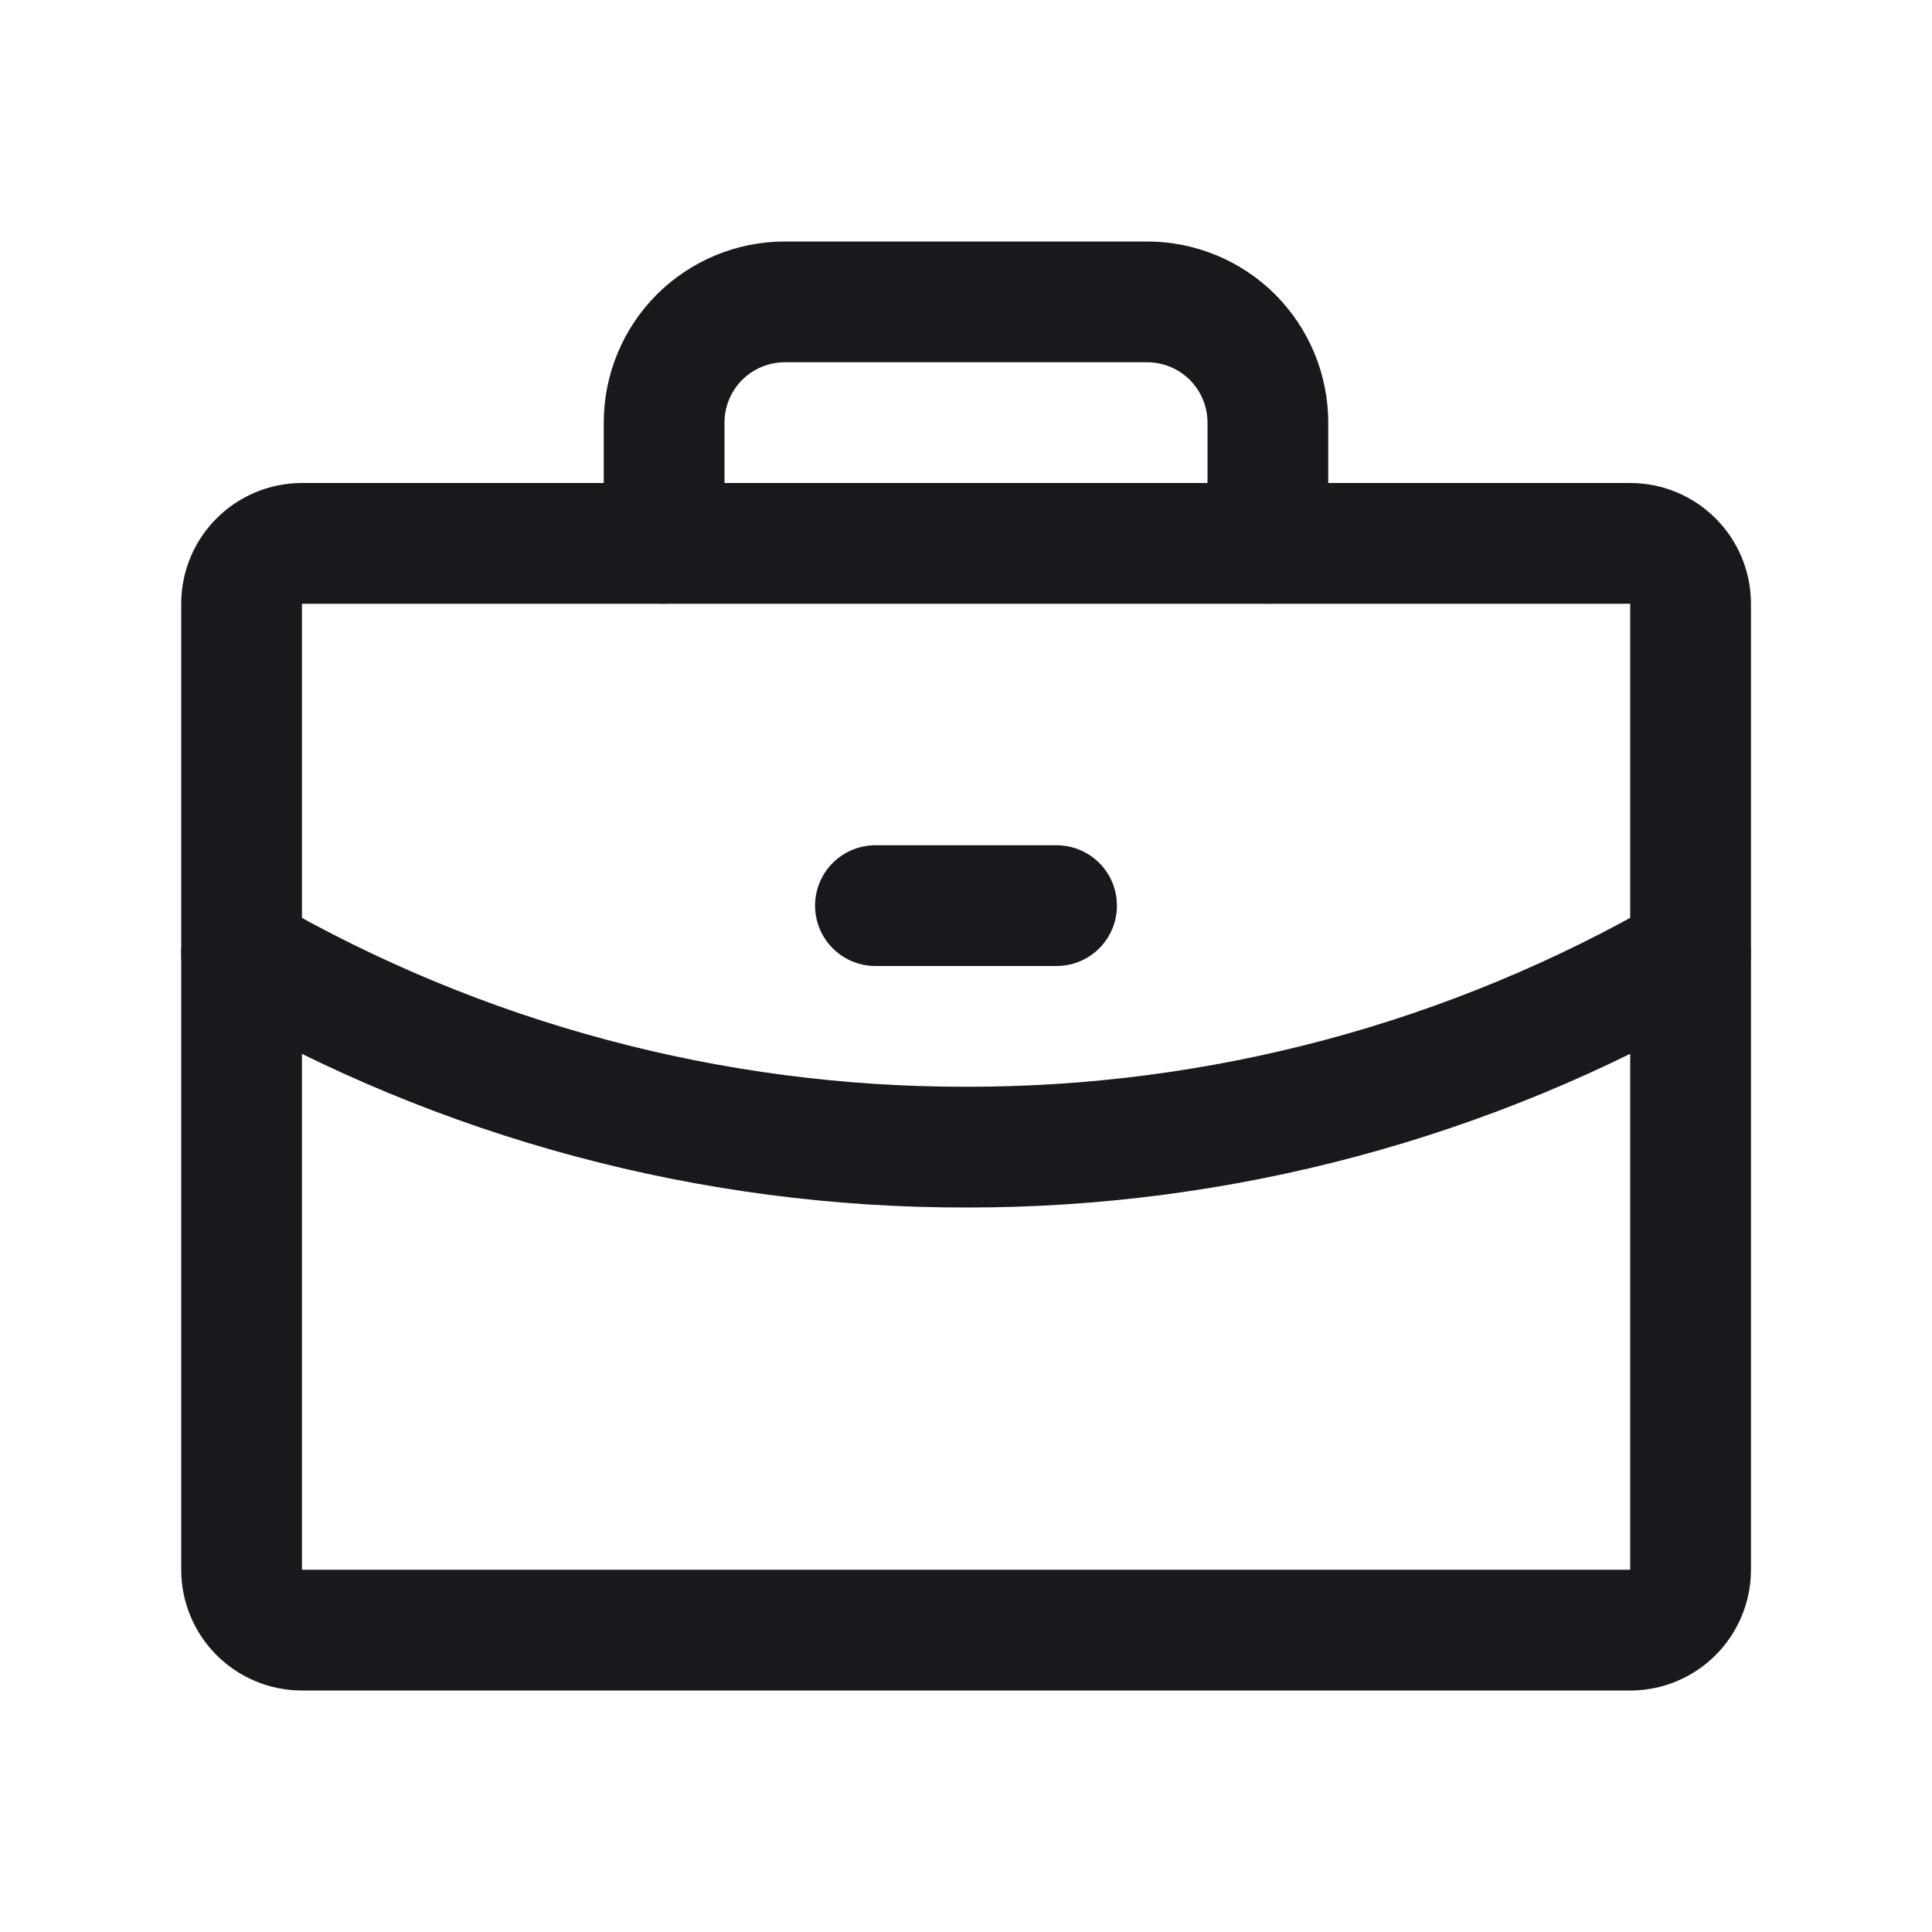 <svg width="24" height="24" viewBox="0 0 24 24" fill="none" xmlns="http://www.w3.org/2000/svg">
<path d="M20.251 6.75H3.751C3.337 6.75 3.001 7.086 3.001 7.5V19.5C3.001 19.914 3.337 20.25 3.751 20.25H20.251C20.665 20.25 21.001 19.914 21.001 19.5V7.5C21.001 7.086 20.665 6.75 20.251 6.75Z" stroke="#18191C" stroke-width="1.5" stroke-linecap="round" stroke-linejoin="round"/>
<path d="M15.75 6.75V5.25C15.75 4.852 15.592 4.471 15.311 4.189C15.029 3.908 14.648 3.75 14.25 3.75H9.75C9.352 3.75 8.971 3.908 8.689 4.189C8.408 4.471 8.25 4.852 8.25 5.25V6.75" stroke="#18191C" stroke-width="1.5" stroke-linecap="round" stroke-linejoin="round"/>
<path d="M21.001 11.841C18.265 13.424 15.16 14.255 12 14.25C8.841 14.255 5.736 13.424 3.001 11.842" stroke="#18191C" stroke-width="1.5" stroke-linecap="round" stroke-linejoin="round"/>
<path d="M10.875 11.25H13.125" stroke="#18191C" stroke-width="1.5" stroke-linecap="round" stroke-linejoin="round"/>
</svg>
